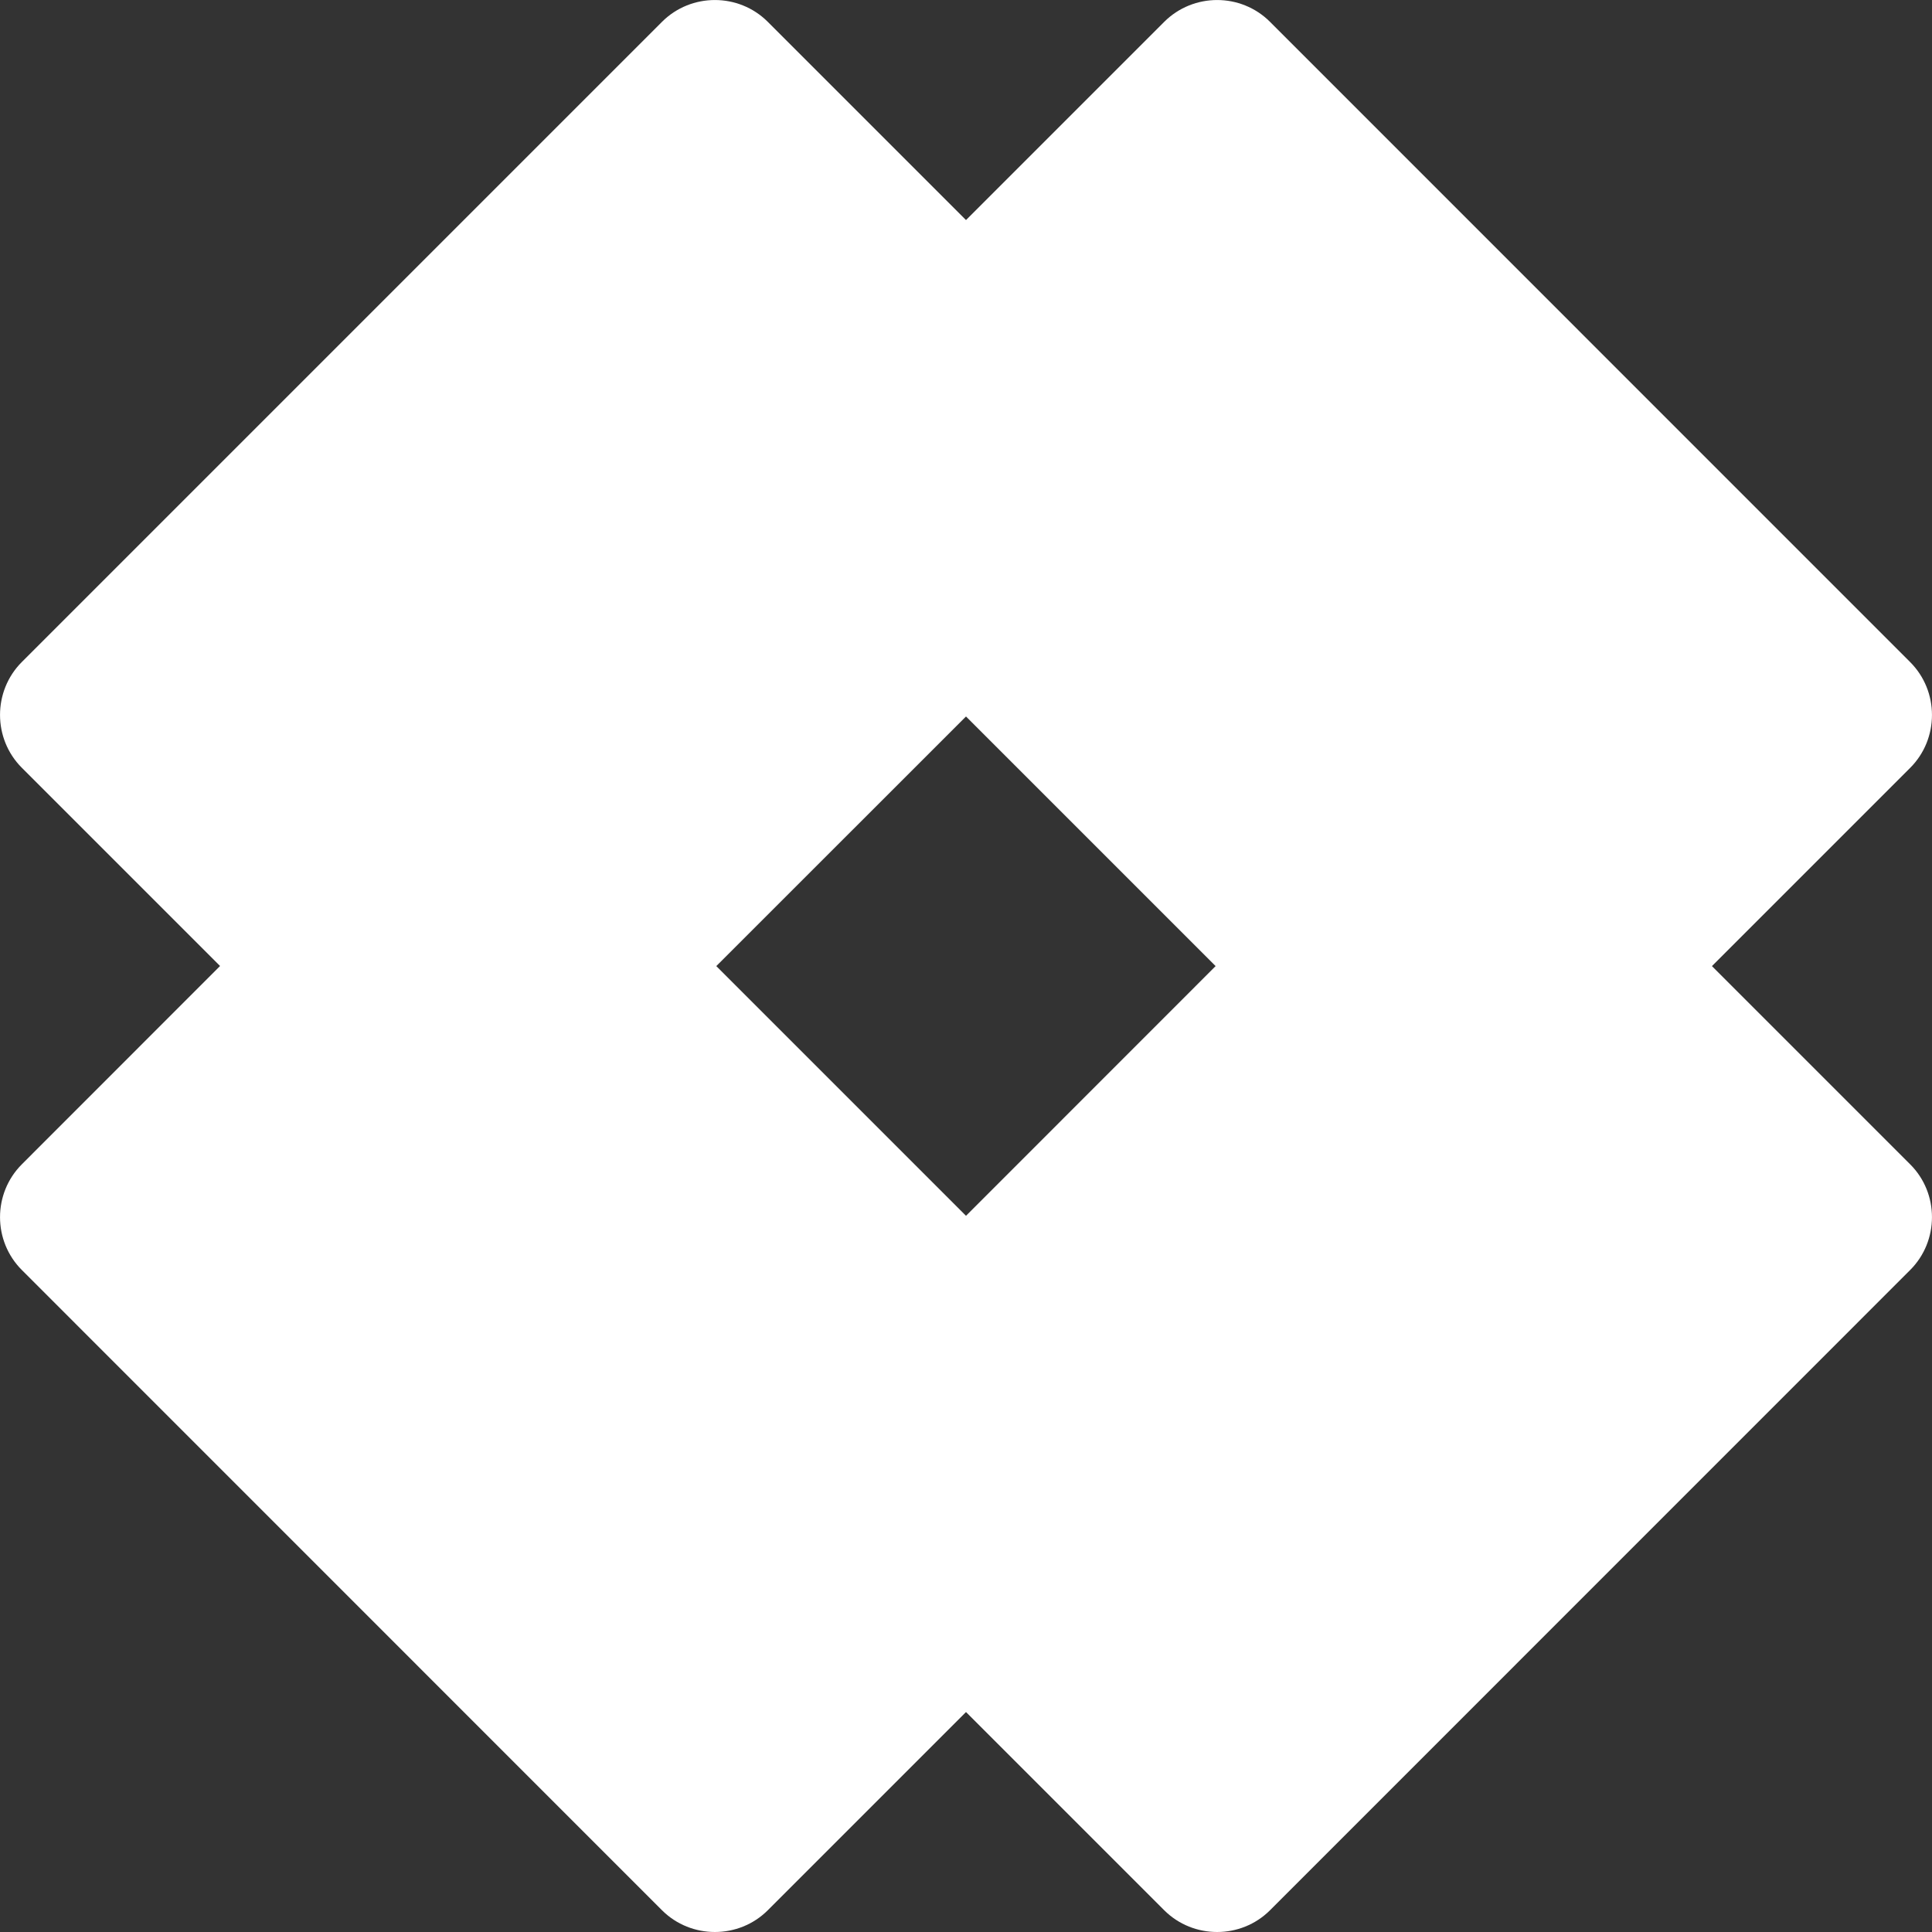 <?xml version="1.0" encoding="UTF-8" standalone="no"?>
<!-- Created with Inkscape (http://www.inkscape.org/) -->

<svg
   xmlns:dc="http://purl.org/dc/elements/1.1/"
   xmlns:cc="http://creativecommons.org/ns#"
   xmlns:rdf="http://www.w3.org/1999/02/22-rdf-syntax-ns#"
   xmlns:svg="http://www.w3.org/2000/svg"
   xmlns="http://www.w3.org/2000/svg"
   version="1.1"
   width="20"
   height="20"
   viewBox="0 0 20 20"
   id="Layer_1"
   xml:space="preserve"><rect x="0" y="0" width="20" height="20" fill="#333333" stroke="none"/><defs
     id="defs7" /><path
     d="m 19.774,12.053 -2.052,-2.052 2.052,-2.052 c 0.301,-0.301 0.301,-0.794 0,-1.095 L 13.147,0.226 c -0.301,-0.301 -0.793,-0.301 -1.095,0 L 10,2.278 7.948,0.226 c -0.301,-0.301 -0.794,-0.301 -1.095,0 L 0.226,6.853 c -0.301,0.301 -0.301,0.794 0,1.095 L 2.278,10 0.226,12.053 c -0.301,0.301 -0.301,0.793 0,1.094 L 6.853,19.775 c 0.301,0.3 0.794,0.3 1.095,0 l 2.052,-2.052 2.052,2.052 c 0.301,0.3 0.794,0.3 1.095,0 l 6.627,-6.628 c 0.301,-0.301 0.301,-0.794 0,-1.094 z m -9.774,-4.636 2.584,2.584 -2.584,2.585 -2.585,-2.585 2.585,-2.584 z"
     id="path3"
     style="fill:#ffffff" /></svg>